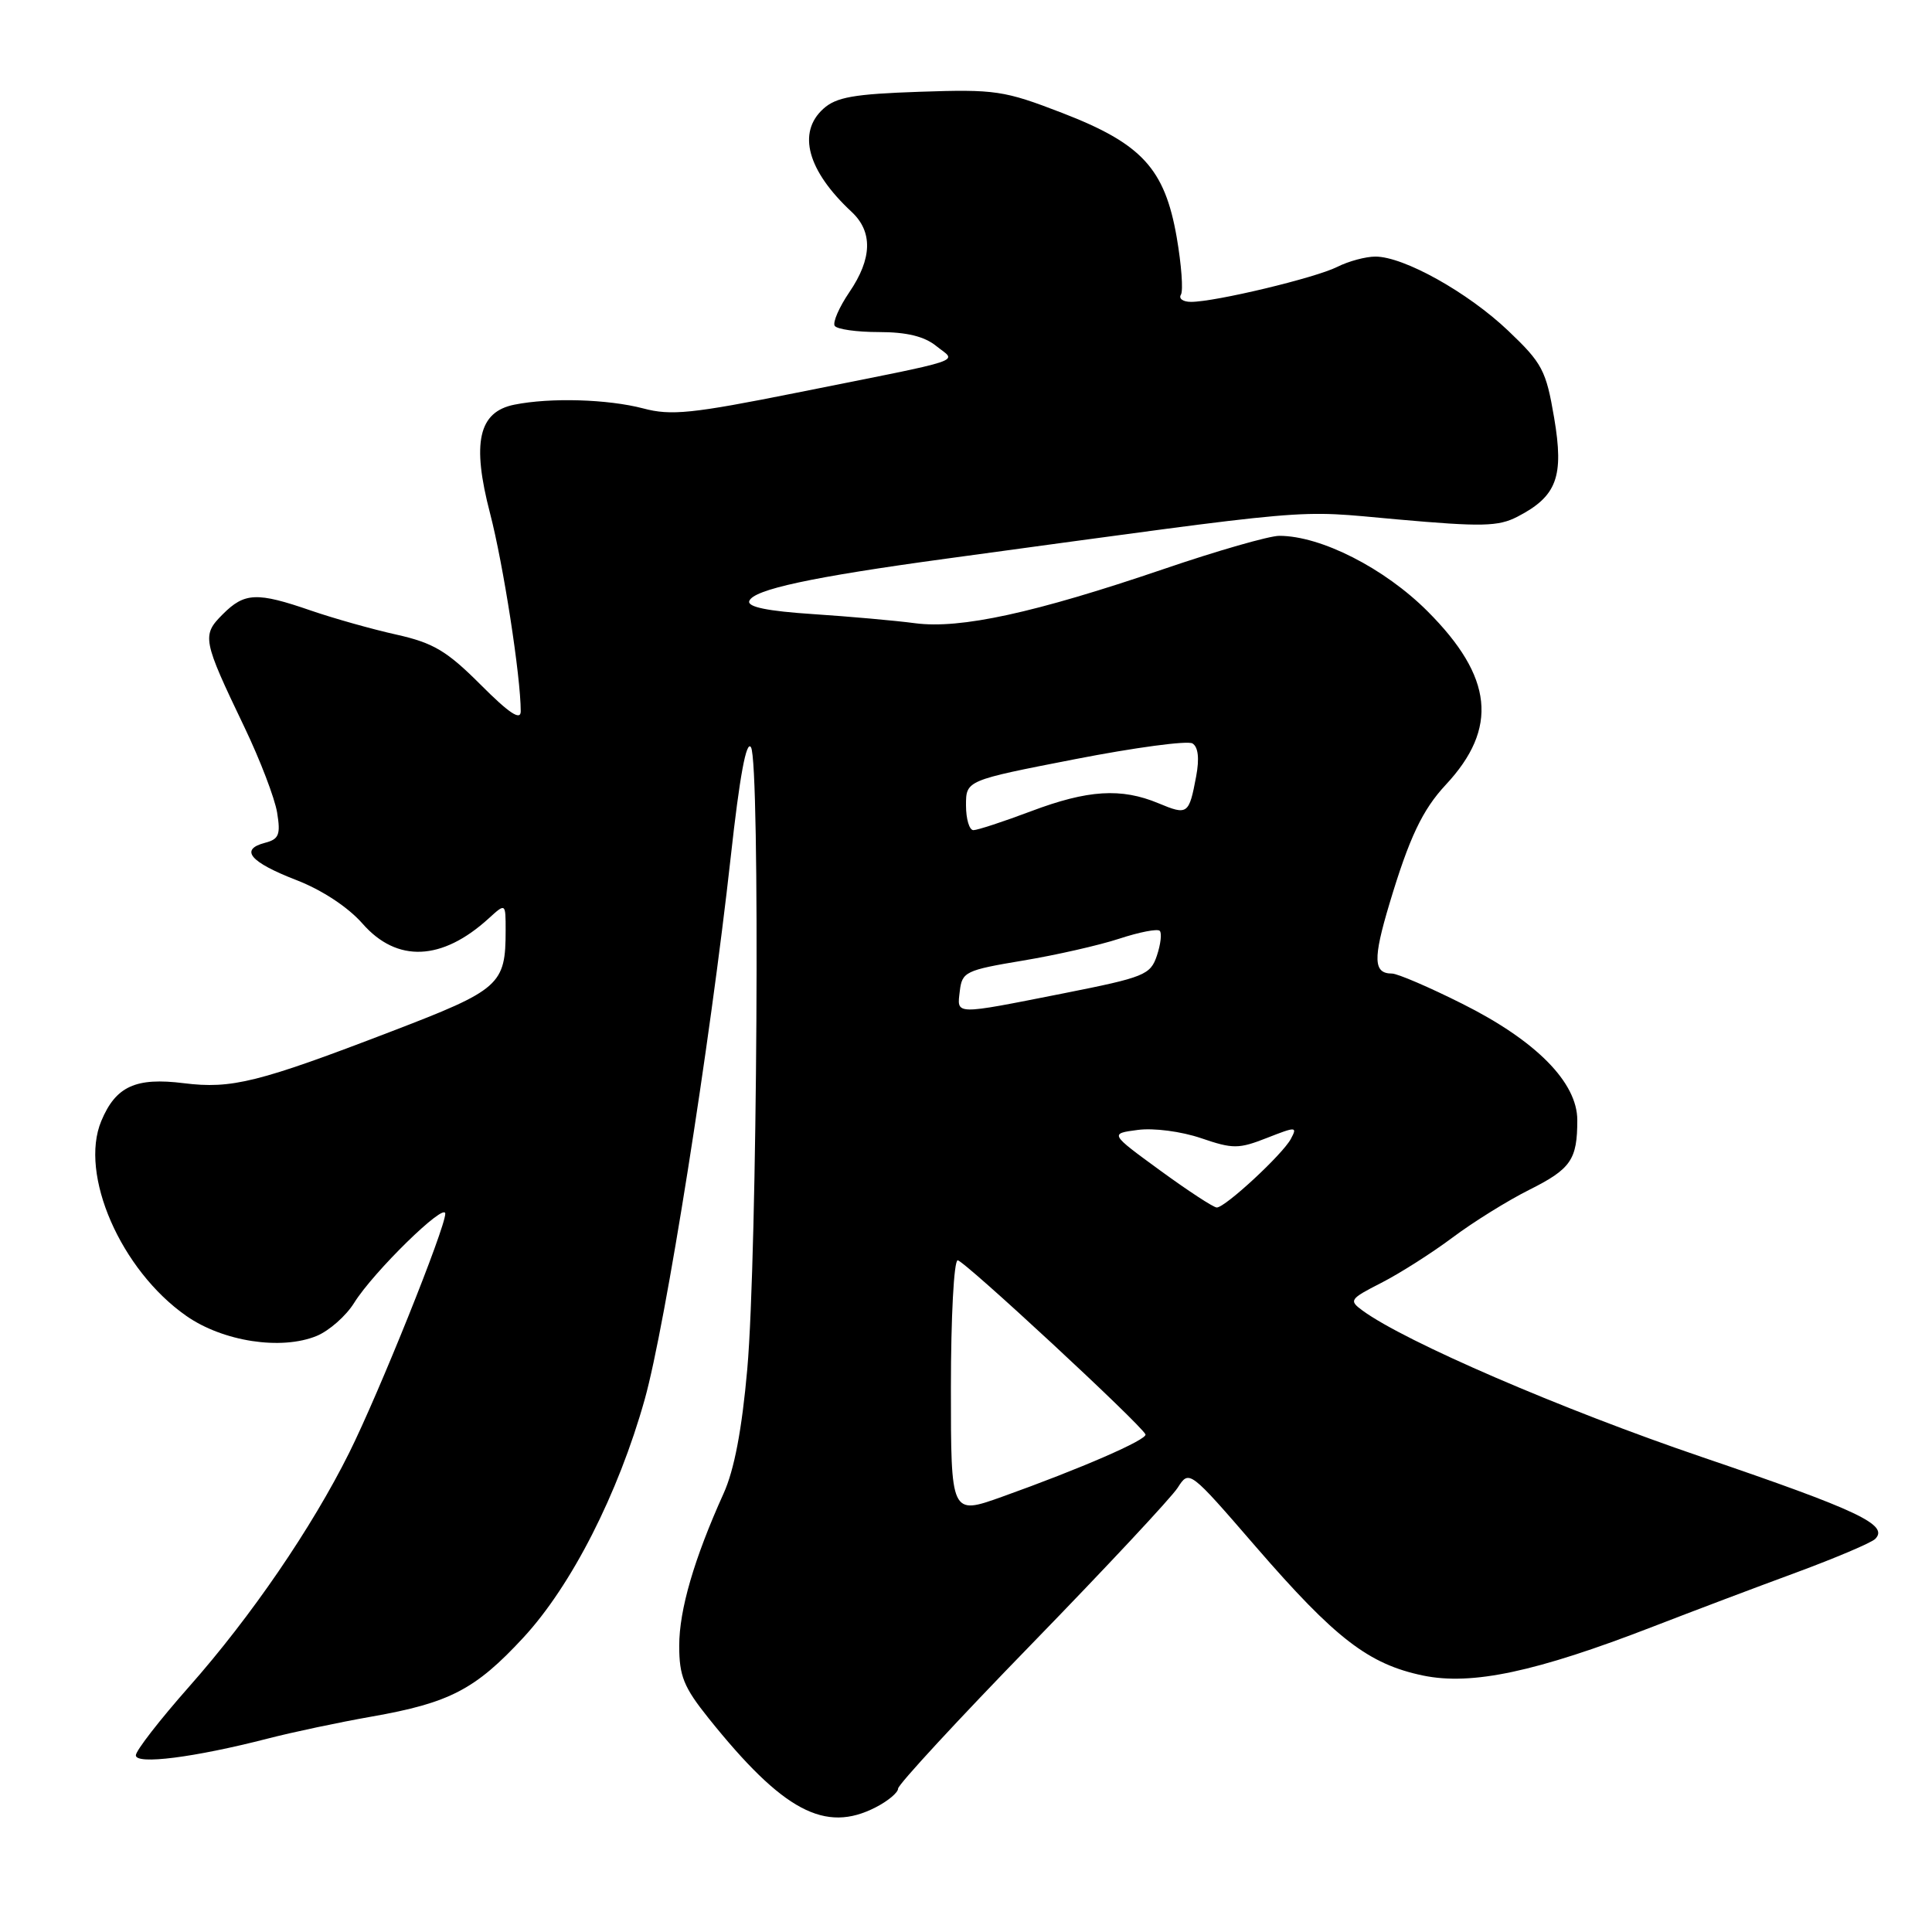 <?xml version="1.0" encoding="UTF-8" standalone="no"?>
<!DOCTYPE svg PUBLIC "-//W3C//DTD SVG 1.1//EN" "http://www.w3.org/Graphics/SVG/1.1/DTD/svg11.dtd" >
<svg xmlns="http://www.w3.org/2000/svg" xmlns:xlink="http://www.w3.org/1999/xlink" version="1.1" viewBox="0 0 256 256">
 <g >
 <path fill="currentColor"
d=" M 116.05 239.47 C 117.67 238.64 119.00 237.52 119.00 237.00 C 119.00 236.47 126.99 227.82 136.77 217.77 C 146.54 207.72 155.22 198.43 156.05 197.13 C 157.58 194.75 157.58 194.75 166.42 204.97 C 176.97 217.15 181.34 220.51 188.57 222.02 C 195.03 223.35 203.50 221.55 219.02 215.54 C 224.23 213.52 232.78 210.29 238.00 208.37 C 243.22 206.44 247.93 204.44 248.46 203.93 C 250.35 202.07 246.29 200.14 225.50 193.06 C 206.92 186.74 186.18 177.78 180.55 173.66 C 178.71 172.31 178.83 172.13 183.02 169.99 C 185.45 168.75 189.70 166.05 192.47 163.98 C 195.23 161.91 199.81 159.07 202.63 157.66 C 208.16 154.89 209.00 153.67 209.00 148.42 C 209.00 143.43 203.53 137.89 193.77 133.01 C 189.37 130.80 185.17 129.00 184.44 129.00 C 181.98 129.00 181.91 127.09 184.10 119.78 C 186.73 110.99 188.48 107.31 191.56 104.00 C 198.57 96.49 197.86 89.70 189.15 80.99 C 183.44 75.28 175.02 71.00 169.51 71.00 C 168.19 71.00 161.28 72.98 154.17 75.41 C 137.10 81.22 127.25 83.37 121.25 82.58 C 118.64 82.23 112.54 81.69 107.70 81.37 C 101.75 80.98 99.02 80.43 99.28 79.65 C 99.79 78.12 107.50 76.46 125.50 74.01 C 175.67 67.18 171.09 67.57 185.12 68.82 C 196.34 69.82 198.54 69.77 201.06 68.47 C 206.30 65.76 207.26 63.18 205.93 55.35 C 204.86 49.06 204.36 48.12 199.84 43.82 C 194.50 38.74 186.01 34.00 182.25 34.00 C 180.96 34.00 178.69 34.61 177.20 35.36 C 174.31 36.82 161.03 40.00 157.82 40.00 C 156.75 40.00 156.15 39.57 156.48 39.04 C 156.80 38.51 156.55 35.09 155.92 31.44 C 154.33 22.32 151.29 19.03 140.71 14.95 C 133.03 11.99 131.89 11.82 121.86 12.16 C 113.12 12.46 110.80 12.87 109.09 14.42 C 105.61 17.57 106.99 22.62 112.83 28.06 C 115.67 30.70 115.58 34.26 112.54 38.72 C 111.19 40.71 110.32 42.71 110.60 43.17 C 110.89 43.63 113.52 44.00 116.45 44.00 C 120.14 44.00 122.48 44.57 124.06 45.85 C 126.78 48.05 128.73 47.40 105.50 52.05 C 91.70 54.81 88.91 55.10 85.24 54.12 C 80.54 52.89 72.95 52.66 68.16 53.62 C 63.40 54.57 62.49 58.65 64.94 68.04 C 66.69 74.76 69.00 89.64 69.00 94.25 C 69.00 95.53 67.49 94.54 63.68 90.72 C 59.20 86.24 57.43 85.19 52.53 84.09 C 49.32 83.38 44.22 81.94 41.19 80.90 C 34.04 78.43 32.40 78.50 29.51 81.40 C 26.72 84.19 26.83 84.76 32.39 96.36 C 34.46 100.68 36.41 105.77 36.72 107.67 C 37.20 110.61 36.96 111.20 35.10 111.68 C 31.72 112.57 33.12 114.23 39.26 116.61 C 42.67 117.93 46.12 120.20 48.04 122.39 C 52.60 127.59 58.56 127.34 64.75 121.70 C 67.00 119.65 67.00 119.65 67.00 123.26 C 67.00 130.50 66.28 131.14 51.86 136.67 C 34.25 143.43 30.69 144.32 24.36 143.53 C 17.98 142.73 15.34 143.94 13.42 148.54 C 10.47 155.61 16.00 168.29 24.68 174.36 C 29.55 177.77 37.29 178.95 41.98 177.01 C 43.63 176.32 45.86 174.36 46.93 172.63 C 49.49 168.52 59.00 159.22 59.00 160.82 C 59.00 162.71 50.22 184.57 46.27 192.50 C 41.32 202.44 33.27 214.21 25.06 223.49 C 21.18 227.88 18.00 231.97 18.00 232.59 C 18.00 233.86 25.73 232.88 35.48 230.37 C 38.77 229.52 44.96 228.21 49.23 227.46 C 59.57 225.64 62.98 223.87 69.33 217.01 C 75.72 210.11 81.92 197.94 85.43 185.42 C 88.18 175.61 94.06 138.53 96.83 113.52 C 98.01 102.81 98.90 98.03 99.51 99.02 C 100.74 101.01 100.35 166.32 99.02 181.39 C 98.31 189.43 97.29 194.78 95.88 197.89 C 91.97 206.55 90.00 213.31 90.00 218.07 C 90.00 222.09 90.60 223.56 93.88 227.66 C 103.75 239.98 109.32 242.95 116.05 239.47 Z  M 126.00 183.88 C 126.00 174.53 126.40 167.00 126.90 167.00 C 127.74 167.00 151.16 188.72 151.78 190.06 C 152.09 190.74 143.16 194.62 132.75 198.34 C 126.00 200.75 126.00 200.75 126.00 183.88 Z  M 153.75 155.11 C 147.03 150.21 147.03 150.21 150.77 149.72 C 152.87 149.44 156.52 149.92 159.14 150.81 C 163.38 152.26 164.13 152.25 167.88 150.78 C 171.75 149.26 171.93 149.26 171.04 150.92 C 169.94 152.97 162.35 160.00 161.23 160.00 C 160.80 160.00 157.44 157.80 153.75 155.11 Z  M 127.18 131.31 C 127.48 128.78 127.95 128.55 135.50 127.29 C 139.90 126.56 145.67 125.25 148.31 124.38 C 150.96 123.51 153.37 123.04 153.67 123.34 C 153.97 123.63 153.80 125.11 153.30 126.61 C 152.44 129.18 151.67 129.49 140.94 131.62 C 126.27 134.52 126.80 134.53 127.18 131.31 Z  M 128.00 106.71 C 128.00 103.41 128.00 103.41 142.42 100.60 C 150.36 99.05 157.37 98.11 158.01 98.51 C 158.77 98.98 158.94 100.50 158.50 102.86 C 157.55 107.93 157.37 108.05 153.51 106.44 C 148.57 104.38 144.16 104.65 136.60 107.50 C 132.94 108.88 129.51 110.00 128.98 110.00 C 128.44 110.00 128.00 108.52 128.00 106.71 Z "/>
</g>
</svg>
